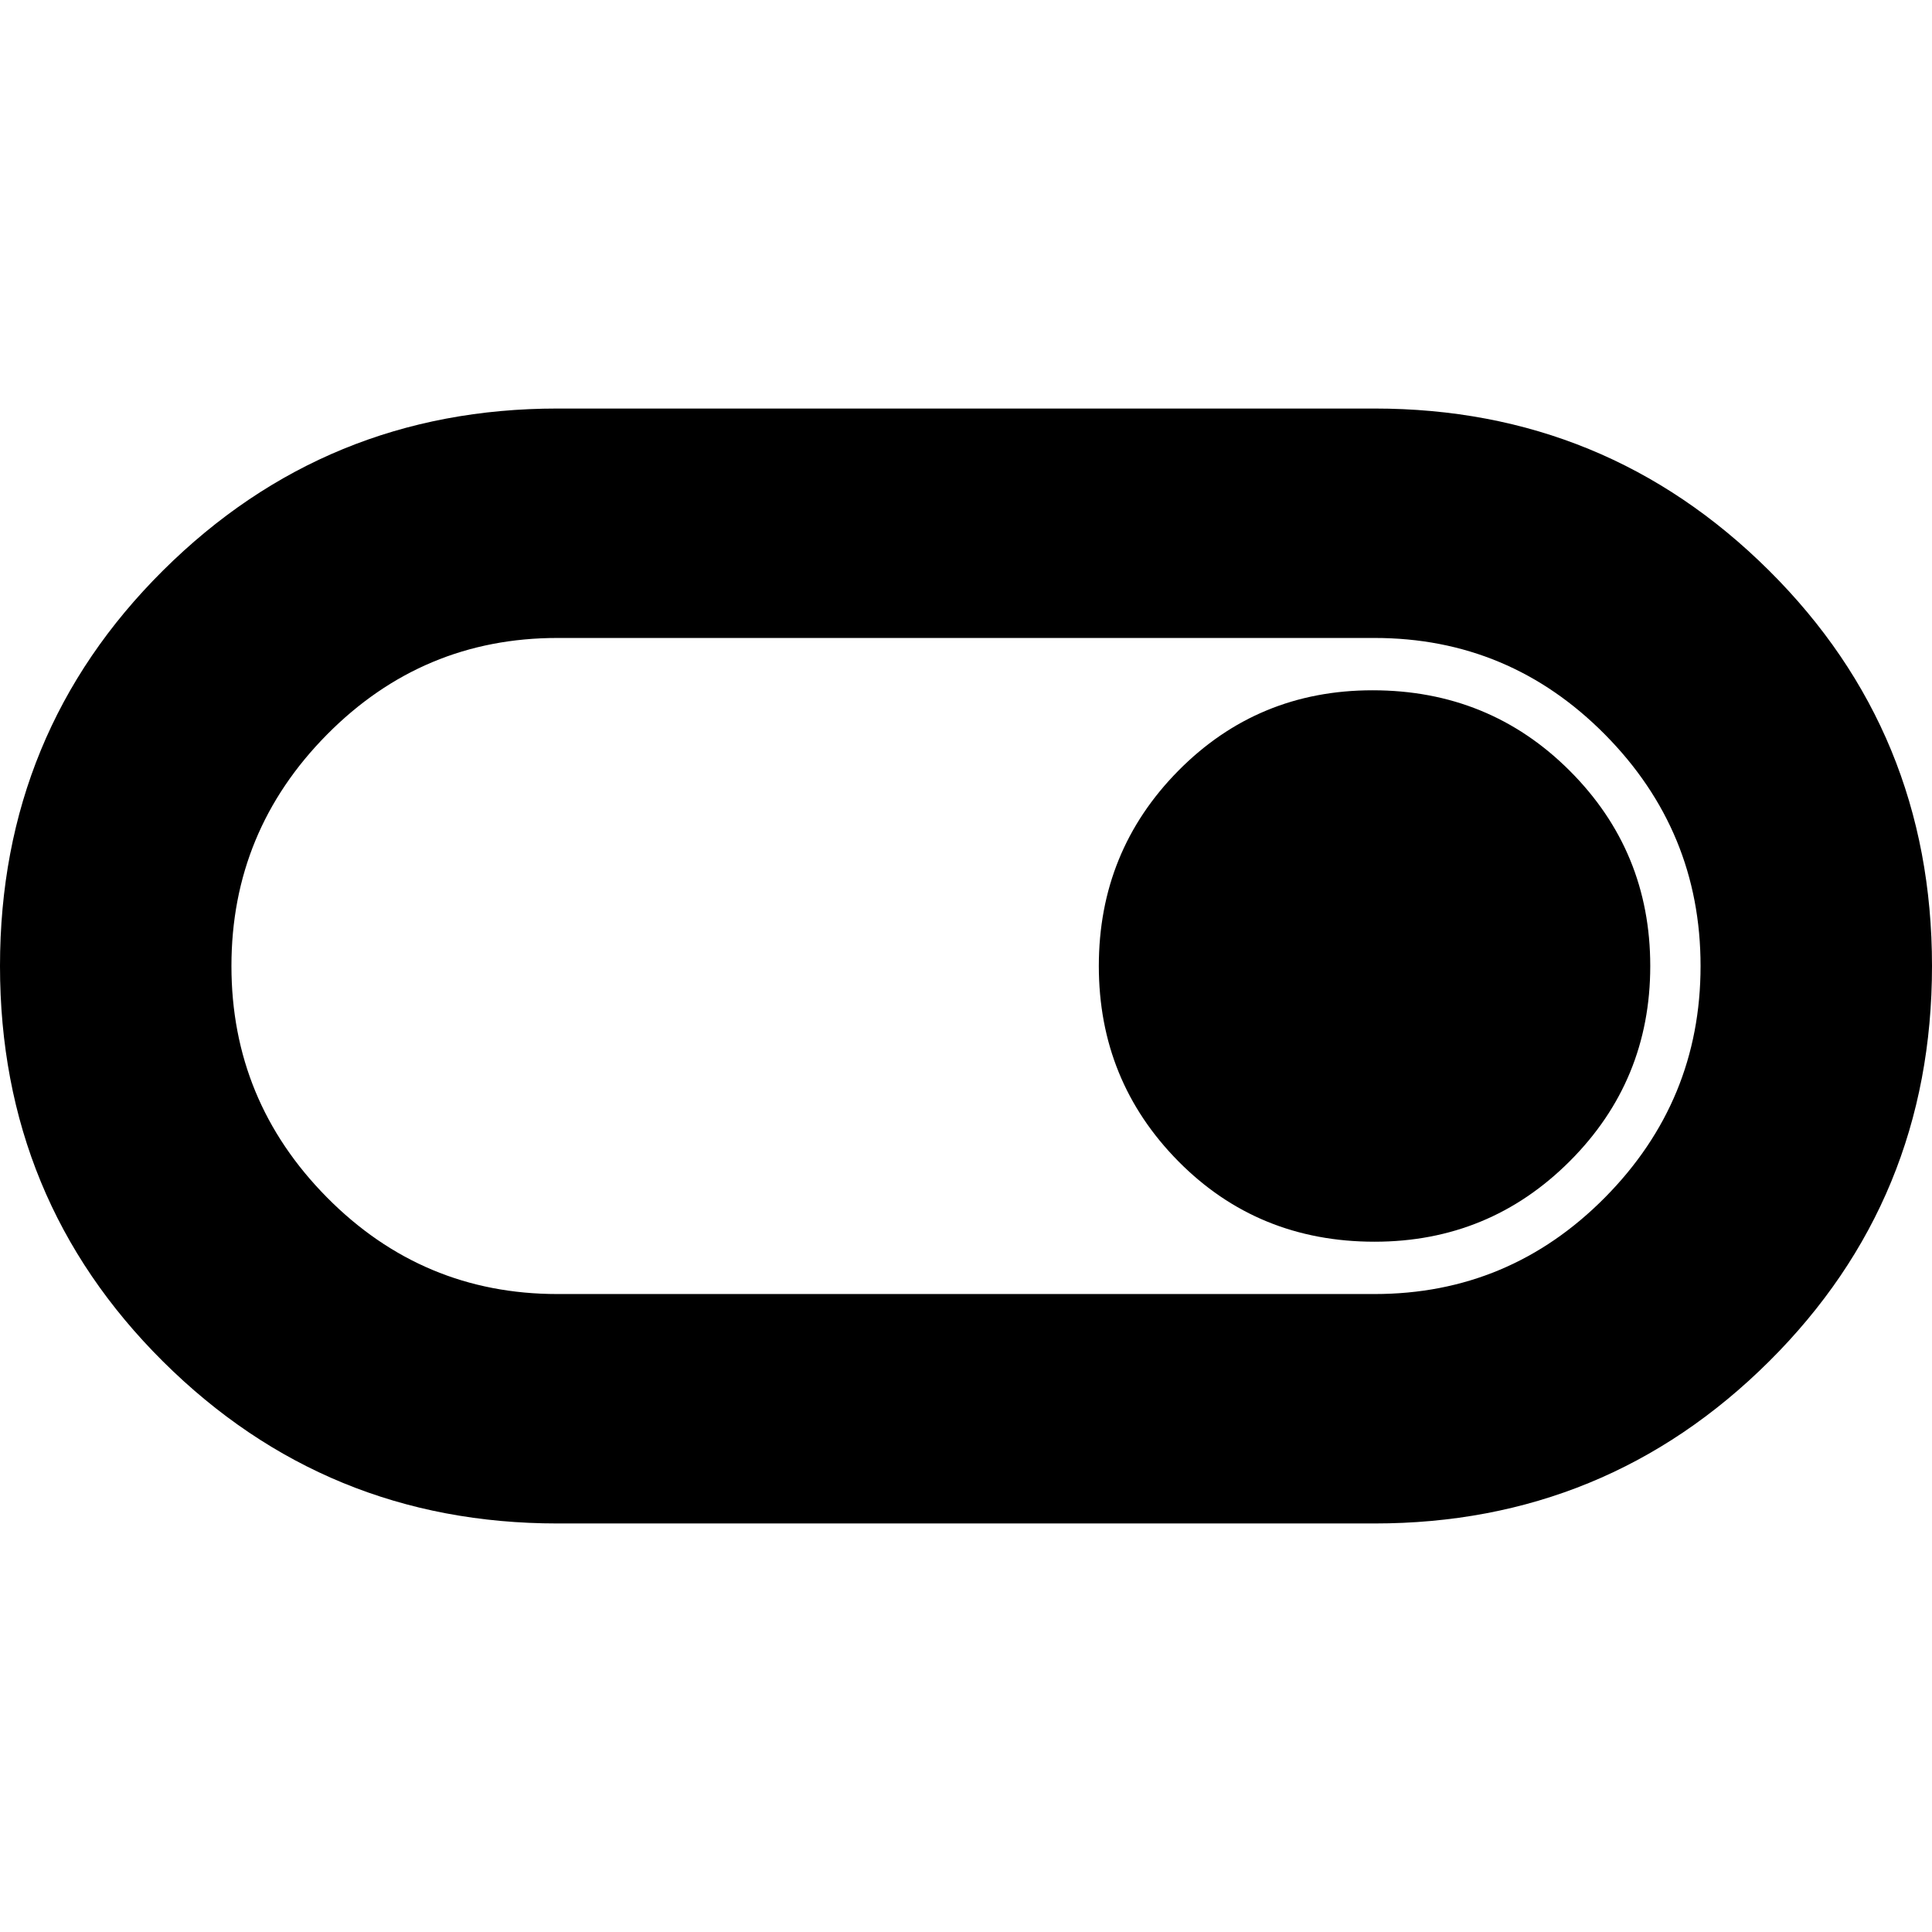 <svg xmlns="http://www.w3.org/2000/svg" height="24" width="24"><path d="M6.925 18.925Q4.05 18.925 2.025 16.913Q0 14.9 0 12Q0 9.1 2.025 7.087Q4.05 5.075 6.925 5.075H17.075Q19.95 5.075 21.975 7.087Q24 9.1 24 12Q24 14.9 21.975 16.913Q19.95 18.925 17.075 18.925ZM17.075 16.075Q18.75 16.075 19.938 14.875Q21.125 13.675 21.125 12Q21.125 10.325 19.938 9.125Q18.75 7.925 17.075 7.925H6.925Q5.25 7.925 4.062 9.125Q2.875 10.325 2.875 12Q2.875 13.675 4.062 14.875Q5.25 16.075 6.925 16.075ZM17.075 15.425Q18.5 15.425 19.5 14.425Q20.5 13.425 20.5 12Q20.5 10.575 19.5 9.575Q18.5 8.575 17.05 8.575Q15.625 8.575 14.637 9.575Q13.65 10.575 13.65 12Q13.65 13.425 14.637 14.425Q15.625 15.425 17.075 15.425ZM12 12Q12 12 12 12Q12 12 12 12Q12 12 12 12Q12 12 12 12Q12 12 12 12Q12 12 12 12Q12 12 12 12Q12 12 12 12Z"/></svg>
